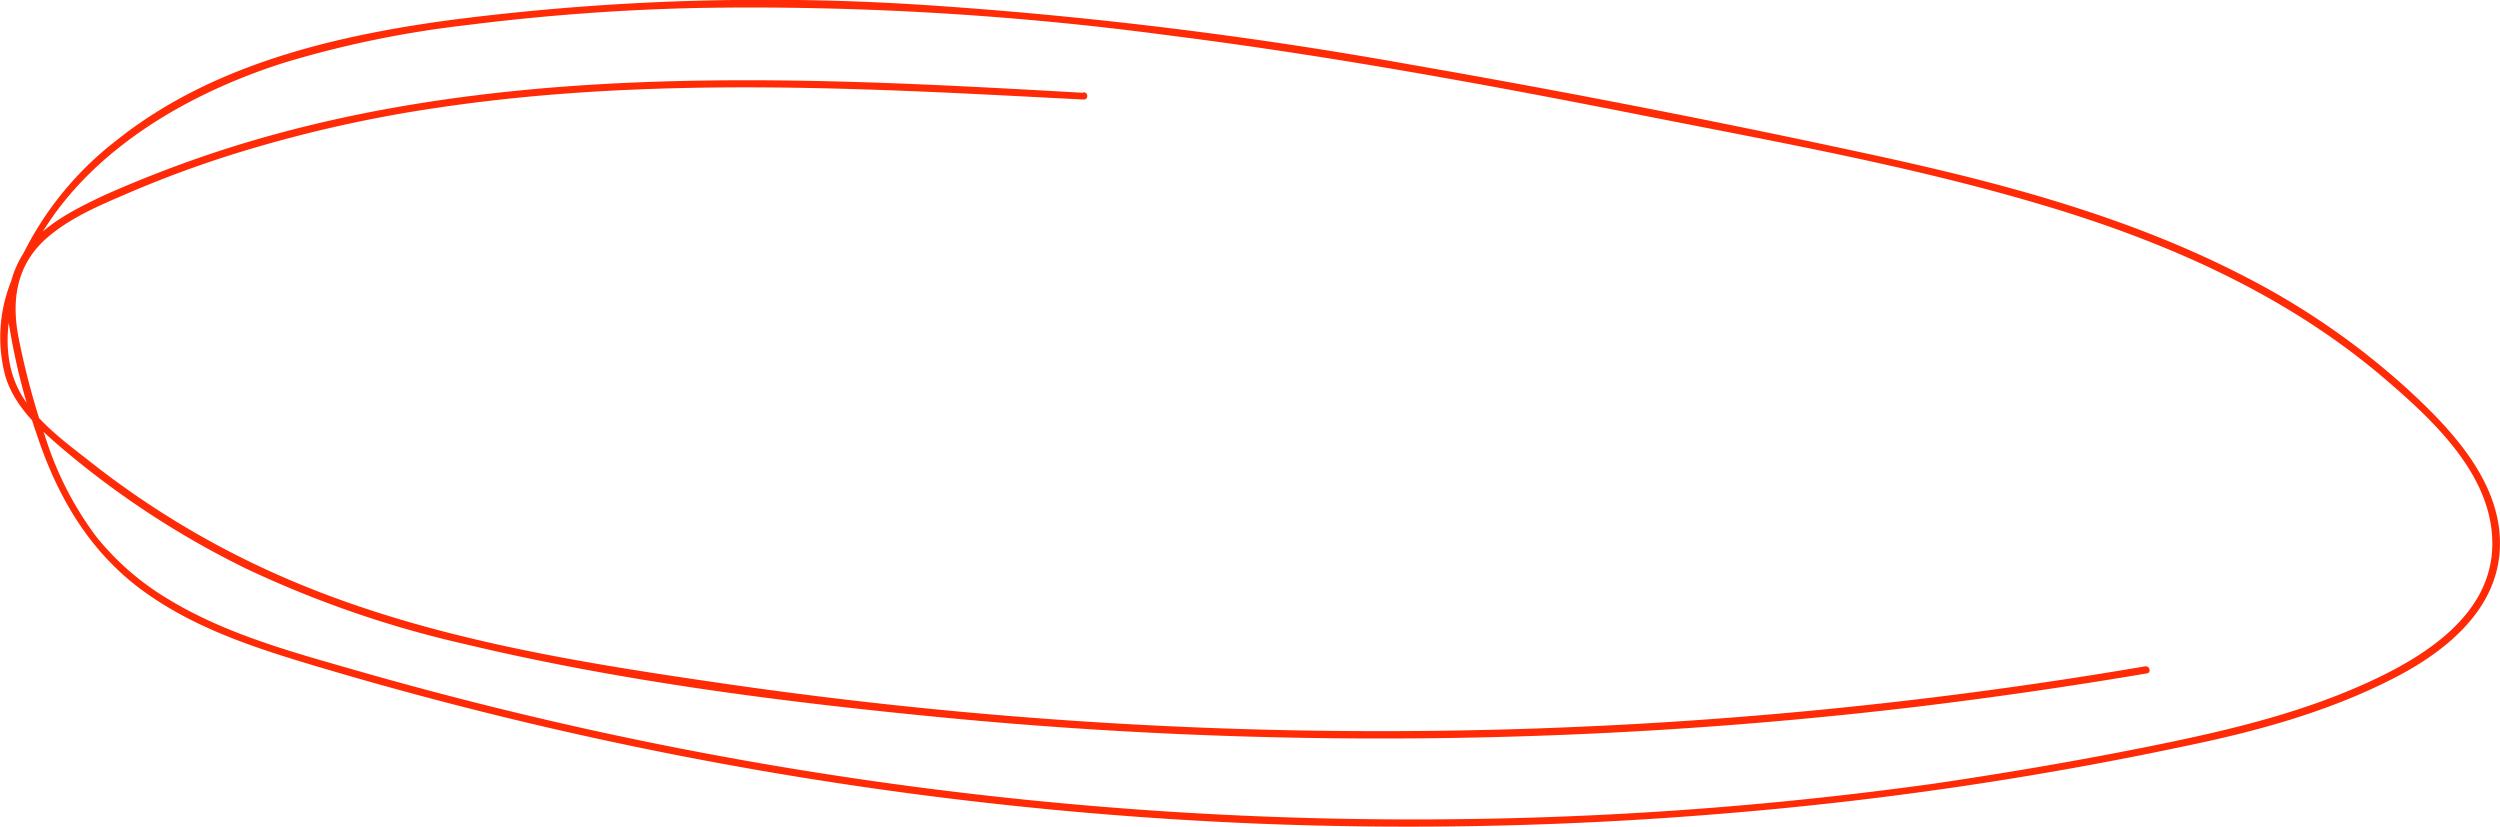 <svg xmlns="http://www.w3.org/2000/svg" viewBox="0 0 256.17 84.72"><defs><style>.cls-1{fill:#ff2b06;}</style></defs><title>Asset 2</title><g id="Layer_2" data-name="Layer 2"><g id="Layer_1-2" data-name="Layer 1"><path class="cls-1" d="M111,9.51c-15.27-.87-30.58-1.7-45.87-1.06-15,.62-30.12,2.69-44.39,7.6q-5.17,1.78-10.15,4C7.88,21.34,5,22.75,3,25.11a10.44,10.44,0,0,0-2,8.6A65.54,65.54,0,0,0,3.77,44.52C5.91,51,9.3,56.78,15,60.79c5.47,3.88,12,5.88,18.36,7.76a395,395,0,0,0,47.3,10.87,393,393,0,0,0,47.59,4.95,387.53,387.53,0,0,0,48.28-1,373.47,373.47,0,0,0,47-6.84C231,75,238.47,73,245.31,69.48c5.18-2.65,10.51-6.87,10.84-13.17.35-6.75-4.93-12.3-9.54-16.52a76.93,76.93,0,0,0-16.43-11.37c-11.89-6.19-25-9.66-38-12.49q-23.7-5.14-47.63-9.31A449.08,449.08,0,0,0,95.16.54,251.31,251.31,0,0,0,45.72,2.11C33.84,3.75,21.48,6.75,11.93,14.39A33.43,33.43,0,0,0,1.1,28.92a15.4,15.4,0,0,0-.54,9.67c1,3.2,3.55,5.43,6,7.52A91,91,0,0,0,25.23,58.27,108.72,108.72,0,0,0,47.64,66c15.86,3.79,32.26,5.89,48.47,7.47a468.06,468.06,0,0,0,50.07,2.18,464.43,464.43,0,0,0,50.15-3.22Q208.18,71,220,69c.47-.08.27-.8-.2-.72a465.35,465.35,0,0,1-97.12,6.26,468.06,468.06,0,0,1-48.4-4.48c-15.55-2.26-31.49-4.78-45.94-11.22A89.52,89.52,0,0,1,9.42,47.45c-2.73-2.15-6-4.46-7.57-7.64s-1.24-7.13-.1-10.49c4.08-12,16-19.31,27.48-22.93A106.58,106.58,0,0,1,47.77,2.58,228.72,228.72,0,0,1,71.29.82,322.81,322.81,0,0,1,119.56,3.6c16.3,2.05,32.48,5,48.59,8.19,13.69,2.71,27.53,5.18,40.92,9.15,12.73,3.76,25.15,9.18,35.31,17.89,4.88,4.18,10.9,9.74,11,16.67.14,7.13-6.42,11.46-12.15,14.15-6.95,3.27-14.46,5.09-22,6.63s-15.26,2.87-22.94,4A384,384,0,0,1,152,83.9a391.73,391.73,0,0,1-92.87-9.42Q47.64,71.9,36.3,68.64c-6.48-1.86-13.18-3.68-19-7.21a27.64,27.64,0,0,1-7.38-6.37A33.73,33.73,0,0,1,4.7,44.95,78.15,78.15,0,0,1,1.91,34.64c-.77-3.92-.21-7.56,2.92-10.28,2.43-2.11,5.54-3.38,8.46-4.64,3.42-1.46,6.91-2.75,10.45-3.87A136.9,136.9,0,0,1,45.1,11c14.76-2.18,29.74-2.31,44.62-1.8,7.11.24,14.22.64,21.33,1,.48,0,.48-.72,0-.75"/></g></g></svg>